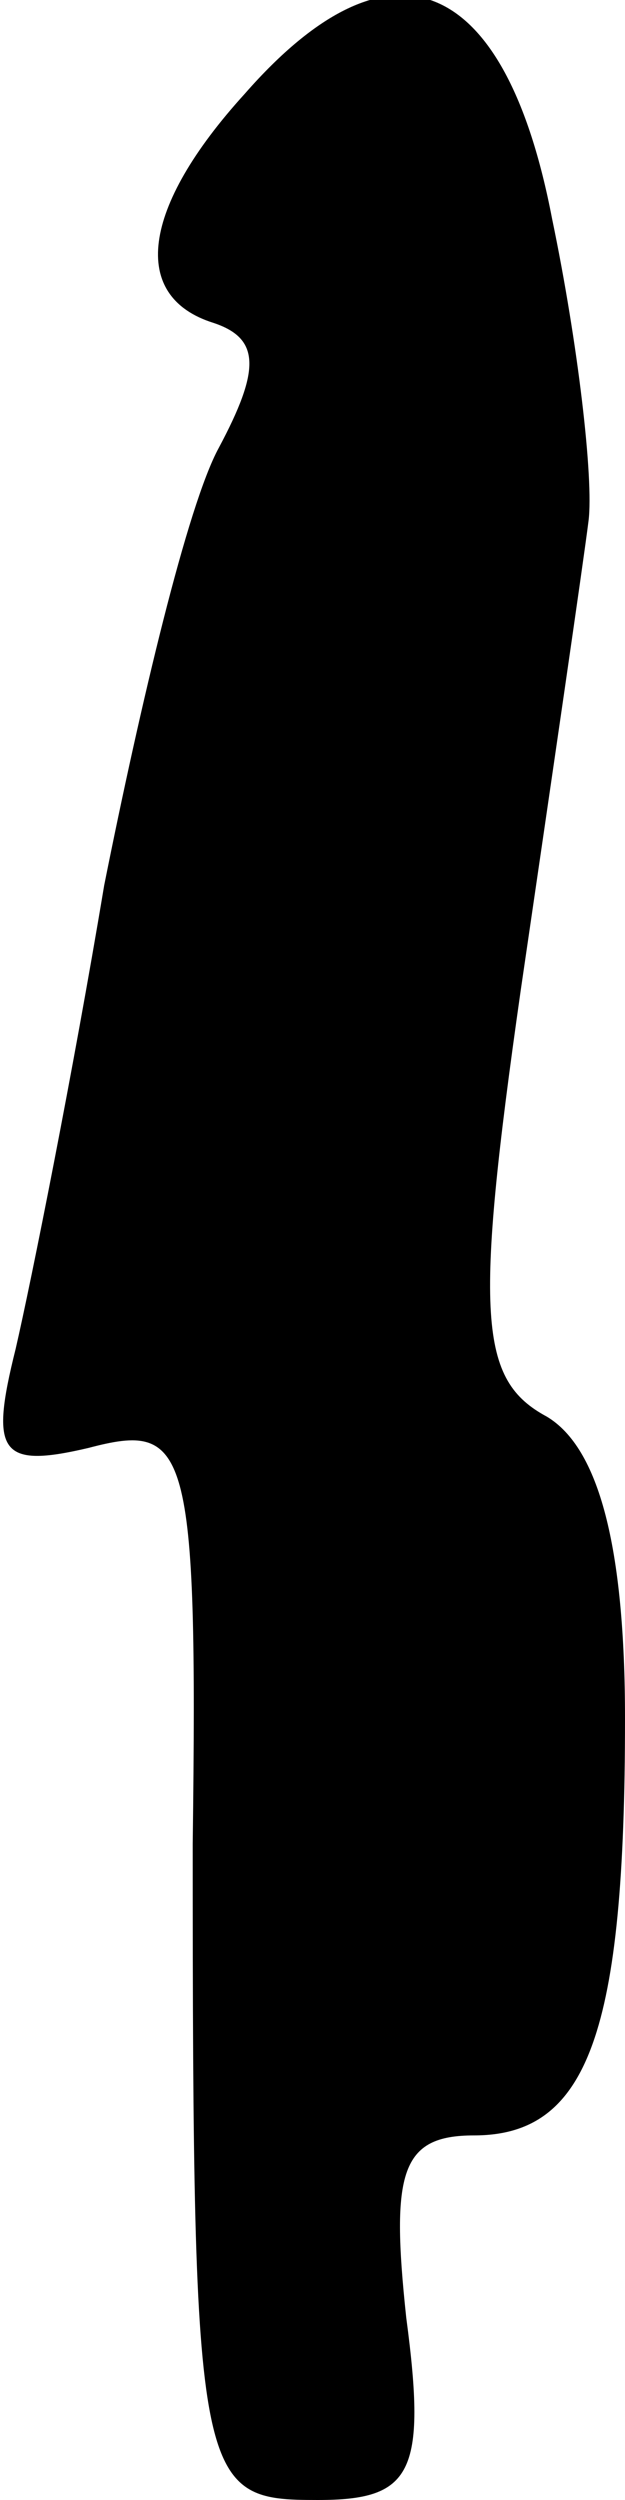 <?xml version="1.0" standalone="no"?>
<!DOCTYPE svg PUBLIC "-//W3C//DTD SVG 20010904//EN"
 "http://www.w3.org/TR/2001/REC-SVG-20010904/DTD/svg10.dtd">
<svg version="1.0" xmlns="http://www.w3.org/2000/svg"
 width="12pt" height="48pt" viewBox="0 0 12 48"
 preserveAspectRatio="xMidYMid meet">
<g transform="translate(0,48) scale(0.1,-0.1)"
fill="#000000" stroke="none">
<path fill="#000000" stroke="none" d="M47 462 c-20 -22 -22 -39 -6 -44 9 -3
9 -9 1 -24 -6 -11 -15 -49 -22 -84 -6 -36 -14 -76 -17 -89 -5 -20 -3 -23 14
-19 19 5 21 1 20 -76 0 -124 1 -126 24 -126 18 0 21 5 17 35 -3 28 -1 35 13
35 22 0 29 20 29 80 0 33 -5 52 -15 58 -13 7 -14 19 -5 82 6 41 12 82 13 90 1
8 -2 34 -7 58 -9 47 -31 56 -59 24z"/>
</g>
</svg>

